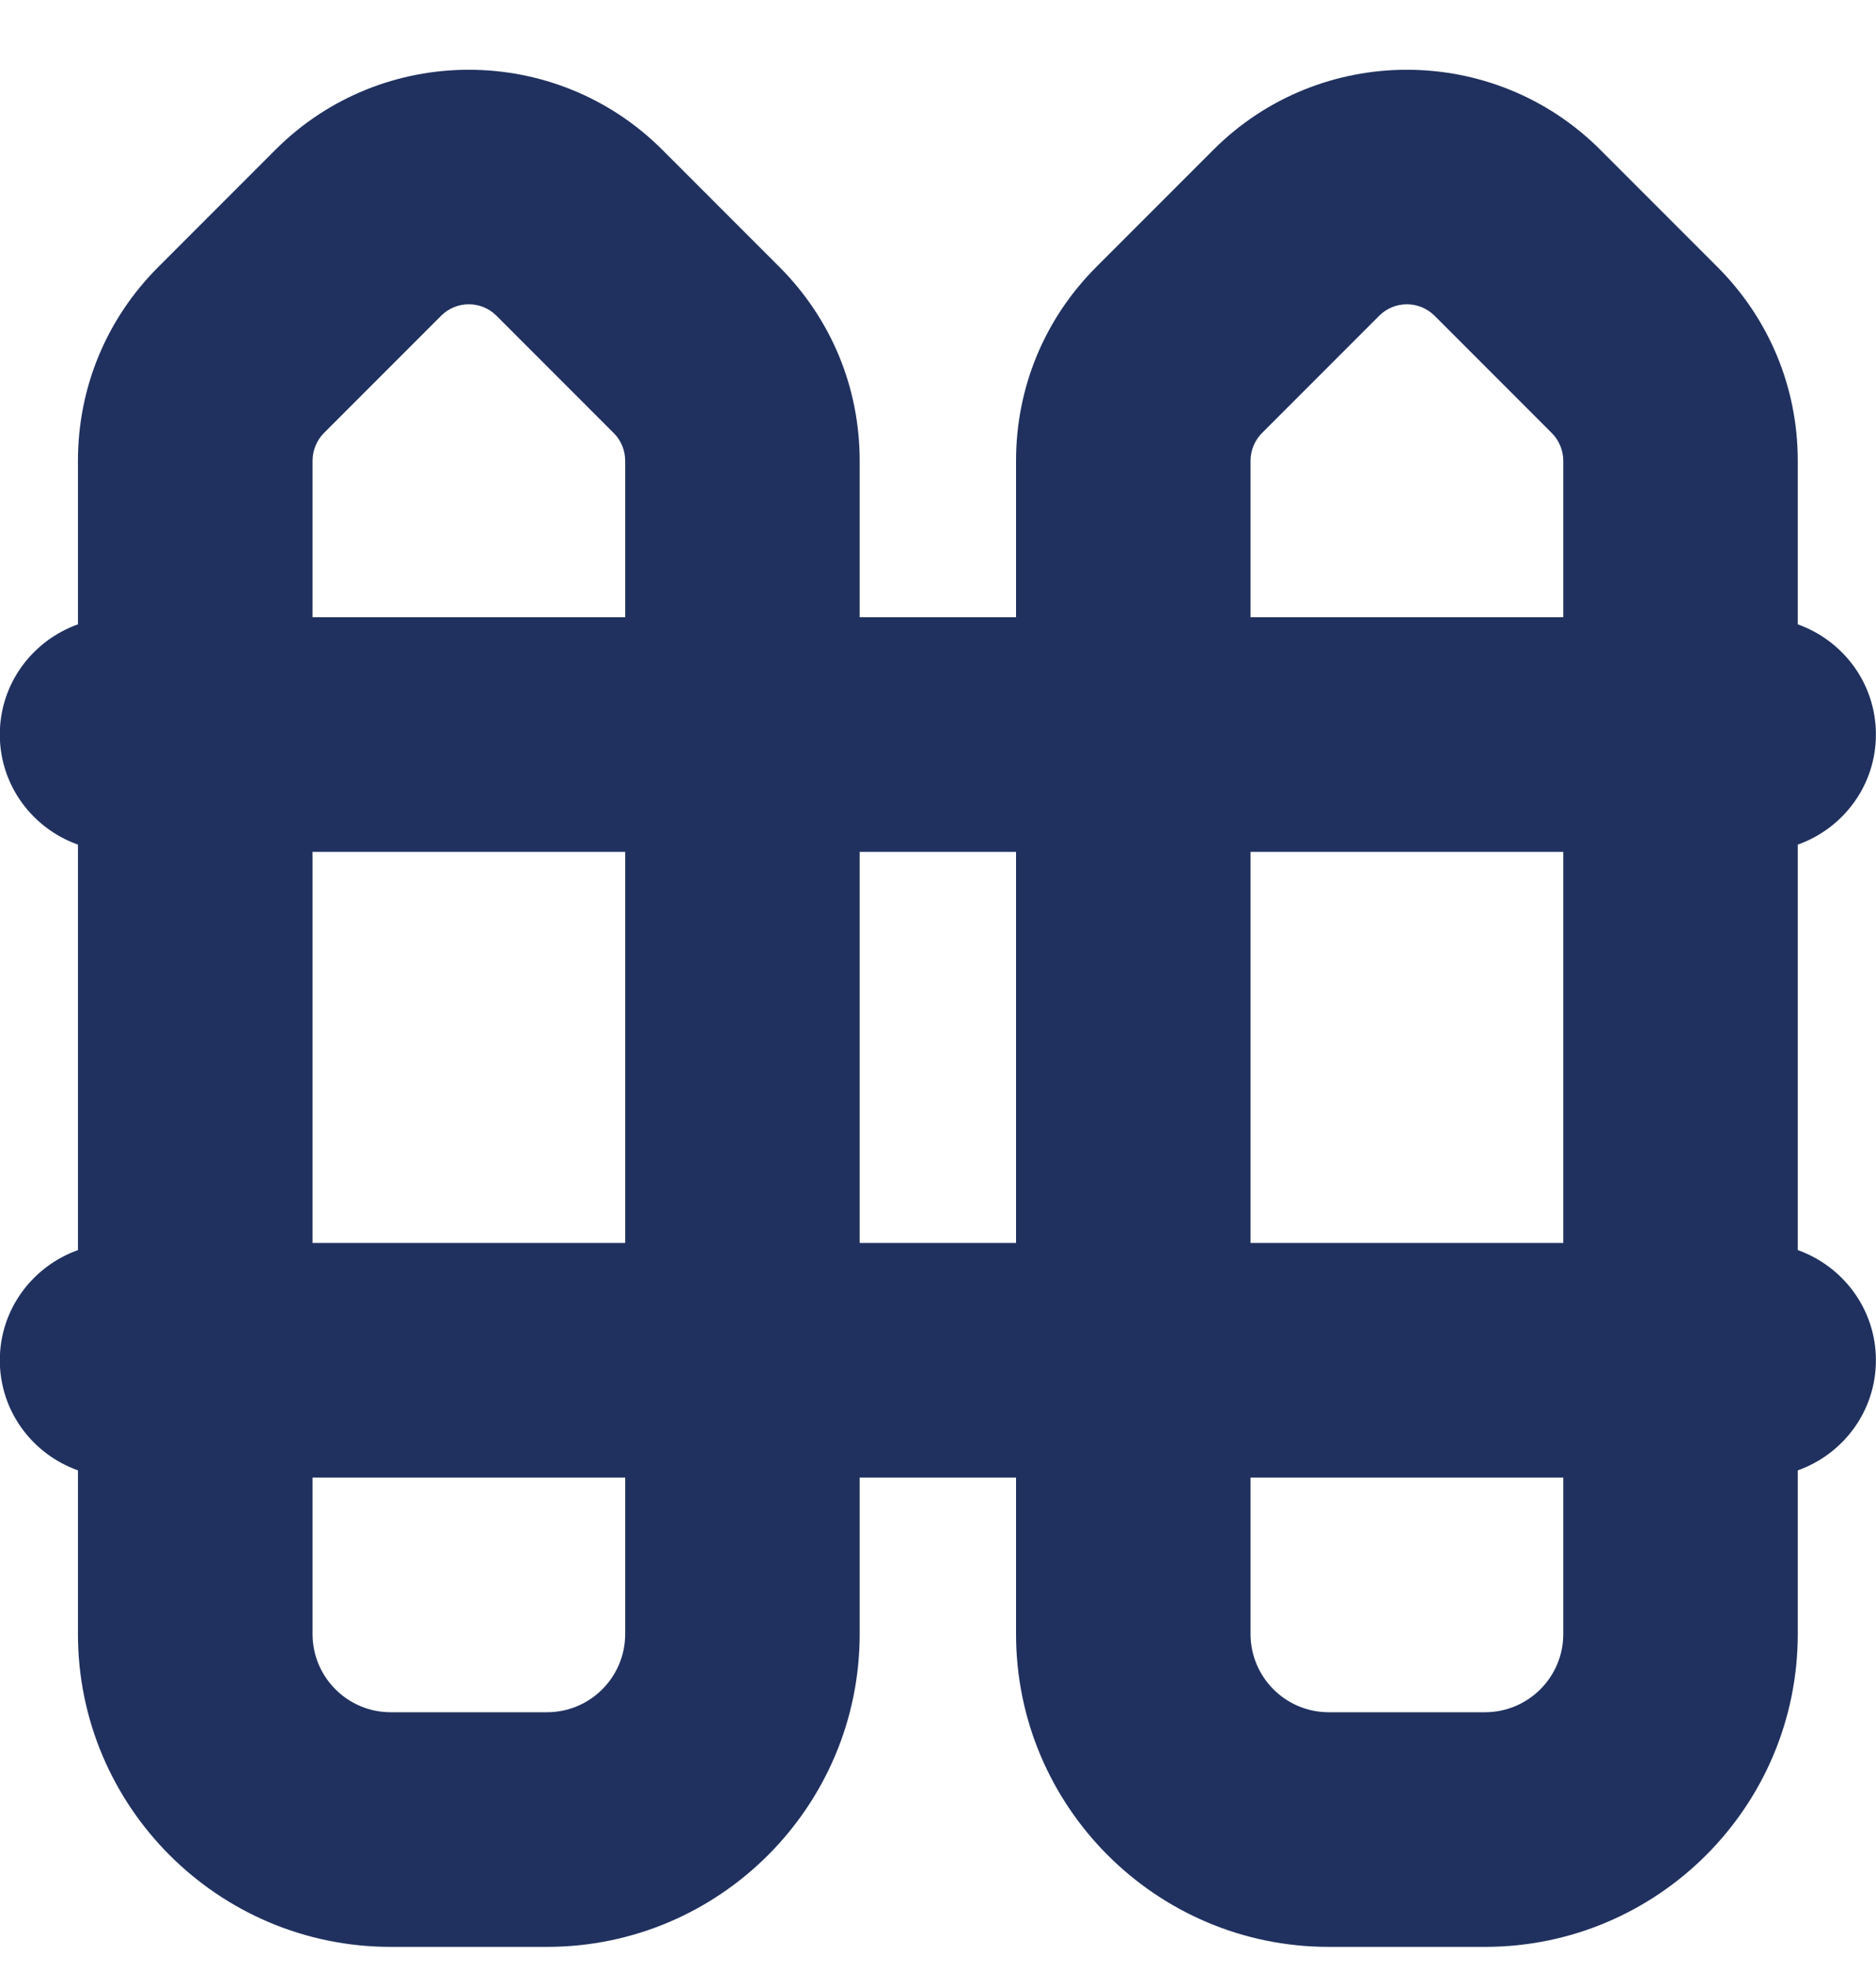<svg width="20" height="21" viewBox="0 0 20 21" fill="none" xmlns="http://www.w3.org/2000/svg">
<path d="M19.166 13.319V8.999C19.65 8.827 19.999 8.369 19.999 7.826C19.999 7.282 19.65 6.825 19.166 6.652V4.909C19.166 4.13 18.862 3.398 18.311 2.846L17.061 1.596C15.924 0.459 14.073 0.459 12.936 1.596L11.686 2.846C11.135 3.397 10.832 4.13 10.832 4.909V6.576H9.165V4.909C9.165 4.13 8.862 3.398 8.311 2.846L7.061 1.596C5.923 0.459 4.072 0.459 2.936 1.596L1.686 2.846C1.135 3.397 0.831 4.13 0.831 4.909V6.652C0.347 6.825 -0.002 7.282 -0.002 7.826C-0.002 8.369 0.347 8.827 0.831 8.999V13.319C0.347 13.492 -0.002 13.95 -0.002 14.493C-0.002 15.036 0.347 15.494 0.831 15.666V17.41C0.831 19.248 2.326 20.743 4.165 20.743H5.832C7.67 20.743 9.165 19.248 9.165 17.41V15.743H10.832V17.41C10.832 19.248 12.327 20.743 14.165 20.743H15.832C17.671 20.743 19.166 19.248 19.166 17.41V15.666C19.65 15.494 19.999 15.036 19.999 14.493C19.999 13.95 19.65 13.492 19.166 13.319ZM16.666 13.243H13.332V9.076H16.666V13.243ZM13.332 4.909C13.332 4.799 13.376 4.692 13.454 4.614L14.704 3.364C14.786 3.282 14.892 3.242 14.999 3.242C15.105 3.242 15.212 3.283 15.294 3.364L16.544 4.614C16.621 4.691 16.666 4.799 16.666 4.909V6.576H13.332V4.909ZM3.453 4.614L4.703 3.364C4.785 3.282 4.892 3.242 4.998 3.242C5.105 3.242 5.212 3.283 5.293 3.364L6.543 4.614C6.621 4.691 6.665 4.799 6.665 4.909V6.576H3.332V4.909C3.332 4.799 3.376 4.692 3.453 4.614ZM6.665 9.076V13.243H3.332V9.076H6.665ZM6.665 17.41C6.665 17.87 6.291 18.243 5.832 18.243H4.165C3.706 18.243 3.332 17.87 3.332 17.41V15.743H6.665V17.41ZM9.165 13.243V9.076H10.832V13.243H9.165ZM15.832 18.243H14.165C13.706 18.243 13.332 17.87 13.332 17.41V15.743H16.666V17.41C16.666 17.87 16.291 18.243 15.832 18.243Z" fill="#20315F"/>
</svg>
